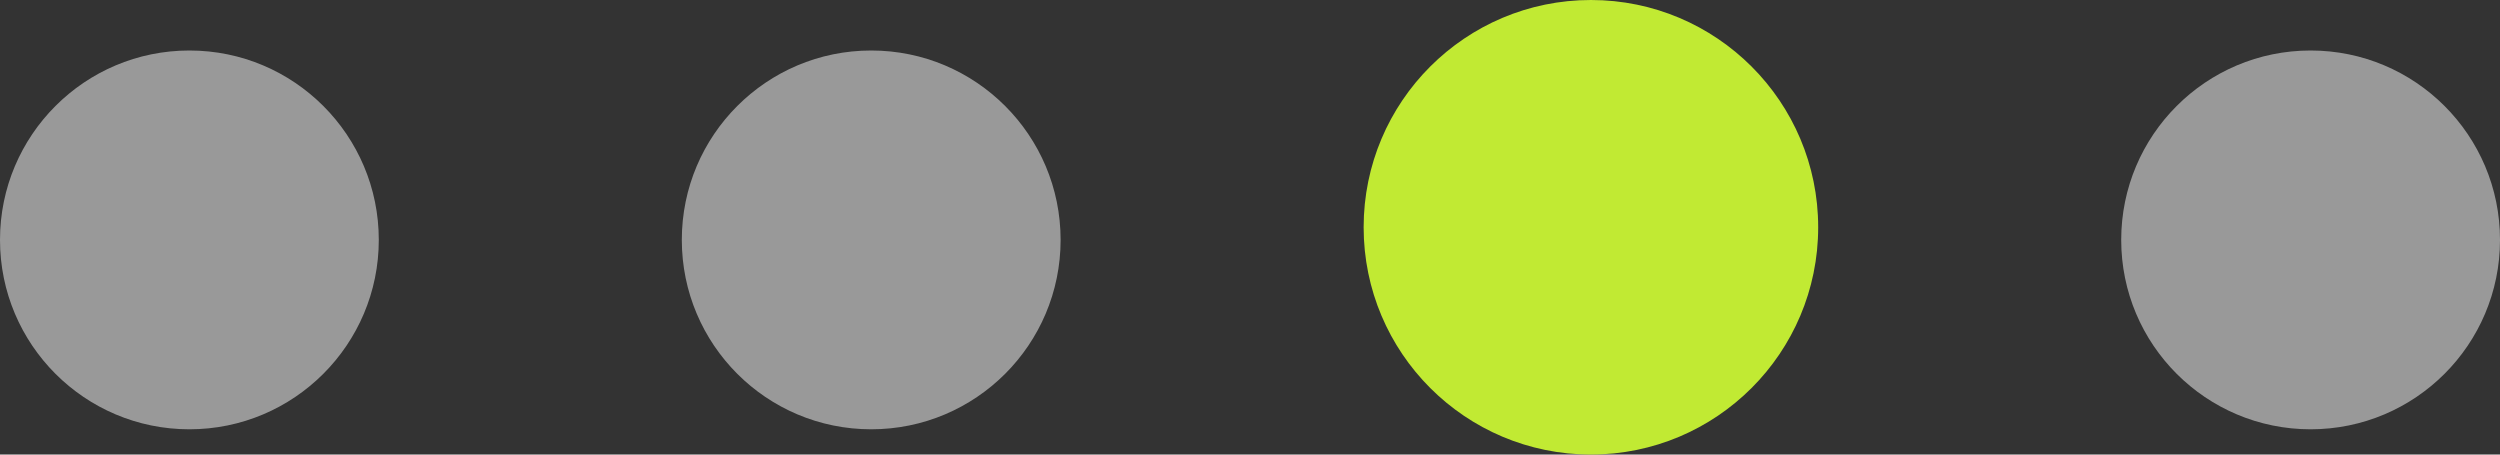 <svg width="99" height="18" viewBox="0 0 99 18" fill="none" xmlns="http://www.w3.org/2000/svg">
<rect x="0" y="0" width="99" height="18" fill="#333333" stroke="none"/>
<circle cx="63" cy="9" r="9" fill="#C1EA33"/>
<circle cx="34.5" cy="9.5" r="7.5" fill="white" fill-opacity="0.5"/>
<circle cx="7.5" cy="9.5" r="7.5" fill="white" fill-opacity="0.5"/>
<circle cx="91.5" cy="9.5" r="7.5" fill="white" fill-opacity="0.5"/>
</svg>
